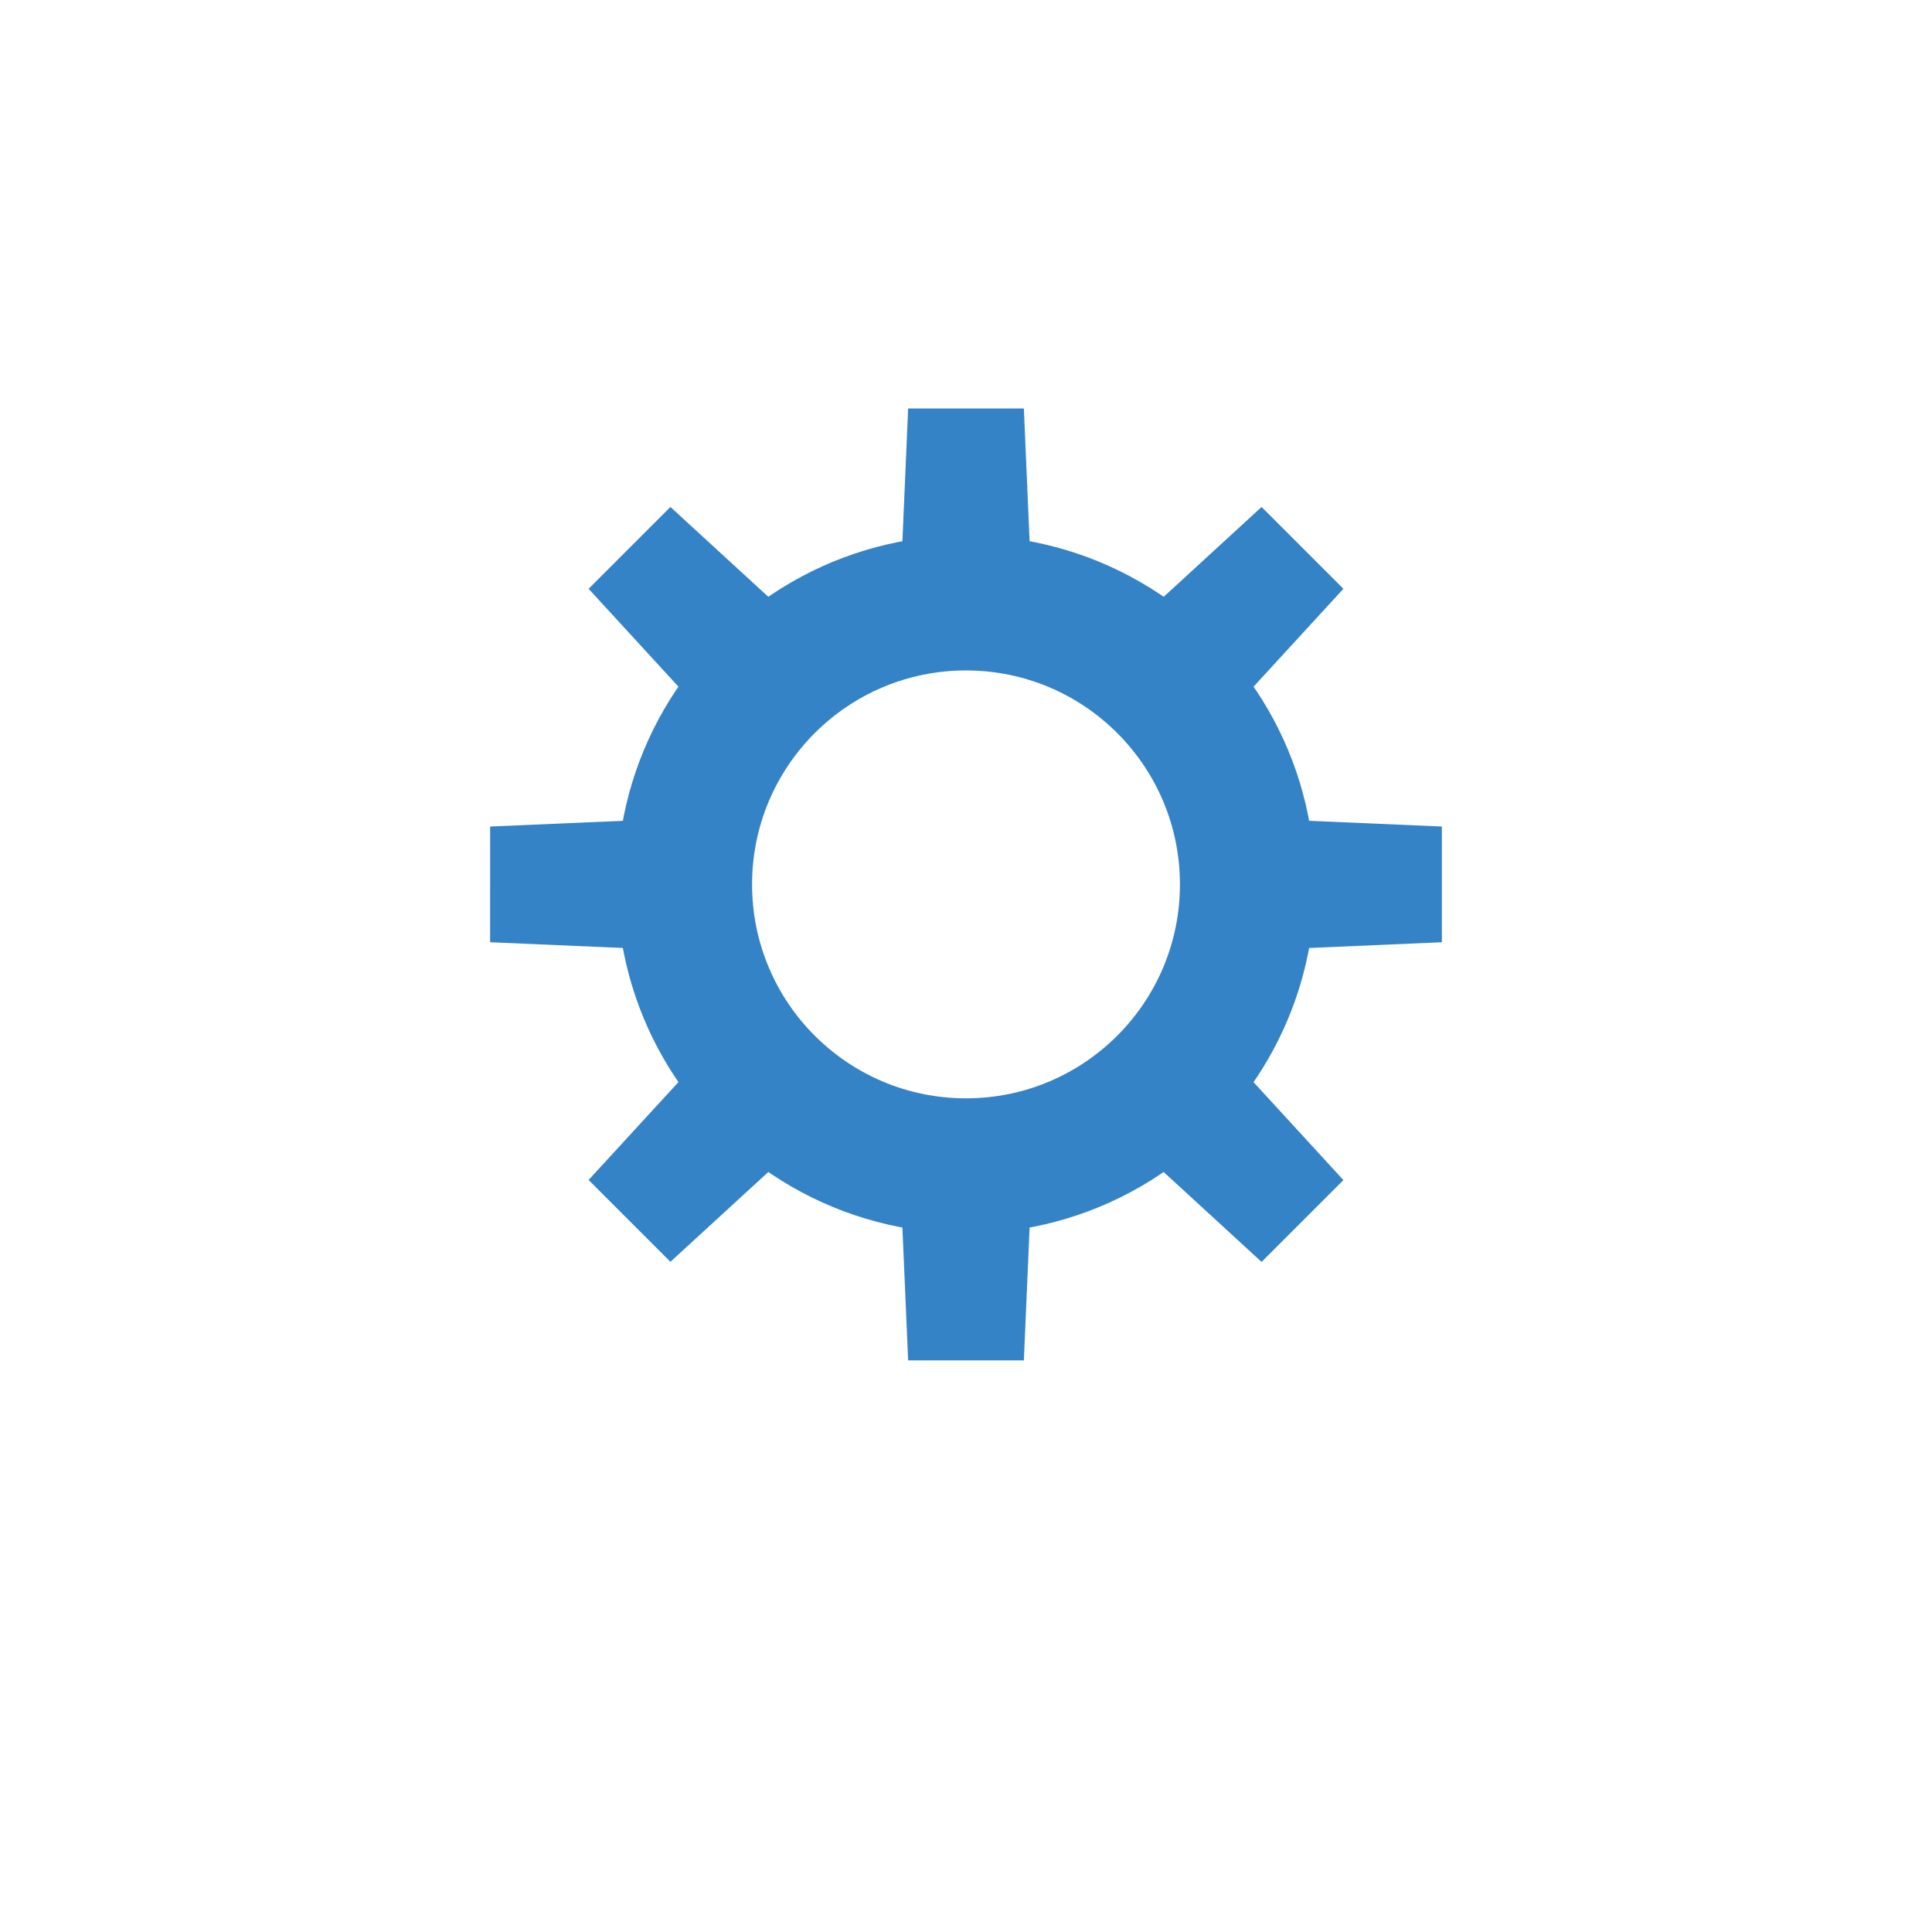 <?xml version="1.0" encoding="UTF-8"?><svg id="_イヤー_2" xmlns="http://www.w3.org/2000/svg" xmlns:xlink="http://www.w3.org/1999/xlink" viewBox="0 0 166.8 166.56"><defs><style>.cls-1,.cls-2{fill:#fff;}.cls-3{fill:none;stroke:#3483c6;stroke-miterlimit:10;stroke-width:10px;}.cls-4{fill:#3483c6;}.cls-2{filter:url(#drop-shadow-1);}</style><filter id="drop-shadow-1" filterUnits="userSpaceOnUse"><feOffset dx="0" dy="7"/><feGaussianBlur result="blur" stdDeviation="5"/><feFlood flood-color="#040000" flood-opacity=".5"/><feComposite in2="blur" operator="in"/><feComposite in="SourceGraphic"/></filter></defs><g id="_イヤー_1-2"><circle class="cls-2" cx="83.4" cy="76.35" r="68.17"/><polygon class="cls-3" points="124.27 76.35 78.67 74.39 112.3 105.26 81.43 71.62 83.4 117.23 85.37 71.62 54.5 105.25 88.13 74.39 42.53 76.35 88.13 78.32 54.5 47.45 85.37 81.08 83.4 35.48 81.43 81.08 112.3 47.45 78.67 78.32 124.27 76.35"/><circle class="cls-4" cx="83.4" cy="76.35" r="30.13"/><circle class="cls-1" cx="83.4" cy="76.35" r="18.47"/></g></svg>